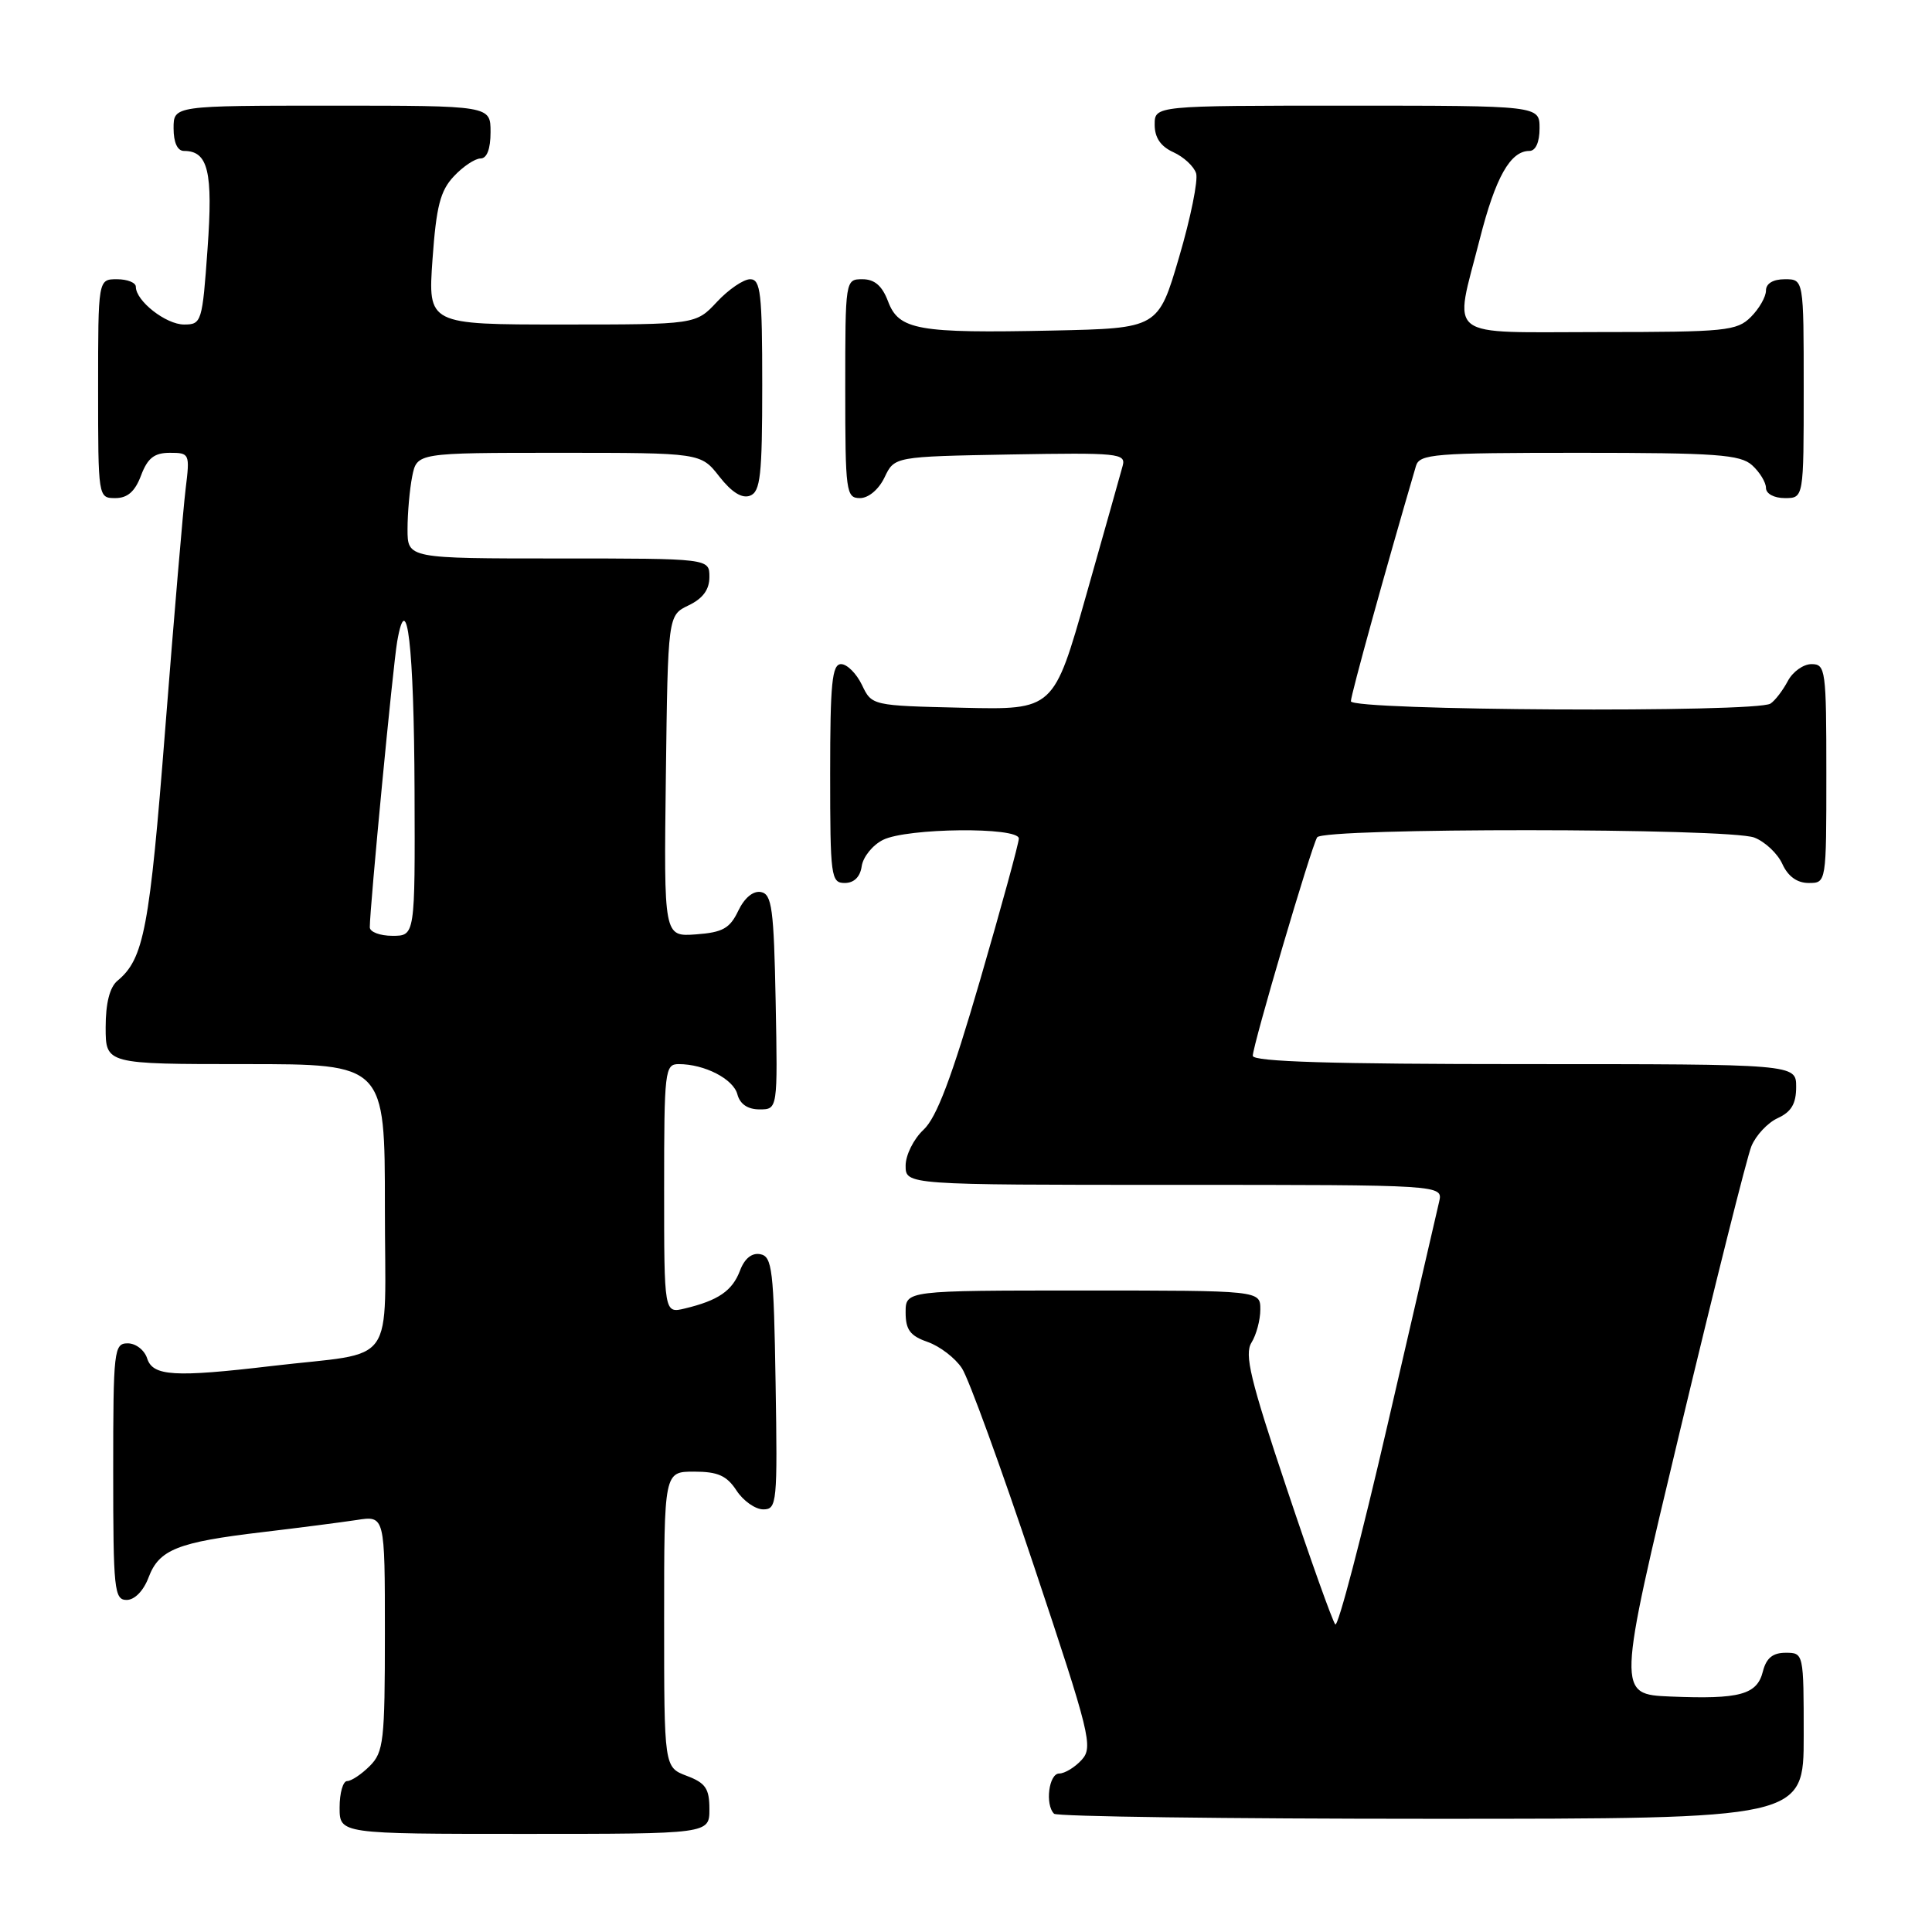 <?xml version="1.0" encoding="UTF-8" standalone="no"?>
<!DOCTYPE svg PUBLIC "-//W3C//DTD SVG 1.1//EN" "http://www.w3.org/Graphics/SVG/1.1/DTD/svg11.dtd" >
<svg xmlns="http://www.w3.org/2000/svg" xmlns:xlink="http://www.w3.org/1999/xlink" version="1.1" viewBox="0 0 256 256">
 <g >
 <path fill="currentColor"
d=" M 94.00 239.72 C 94.00 236.99 93.49 236.25 91.00 235.31 C 88.00 234.17 88.00 234.17 88.00 214.59 C 88.00 195.00 88.00 195.00 91.98 195.00 C 95.12 195.00 96.30 195.53 97.59 197.50 C 98.49 198.88 100.09 200.00 101.14 200.00 C 102.95 200.00 103.03 199.16 102.77 183.26 C 102.53 168.26 102.32 166.49 100.75 166.19 C 99.63 165.97 98.66 166.75 98.05 168.37 C 97.03 171.05 95.17 172.32 90.75 173.38 C 88.00 174.04 88.00 174.04 88.00 157.52 C 88.00 141.85 88.10 141.00 89.93 141.00 C 93.36 141.00 97.18 142.97 97.71 145.01 C 98.05 146.30 99.08 147.00 100.64 147.00 C 103.05 147.00 103.05 147.00 102.78 132.76 C 102.54 120.40 102.28 118.48 100.83 118.20 C 99.80 118.01 98.65 118.96 97.82 120.69 C 96.71 123.02 95.76 123.55 92.22 123.81 C 87.96 124.12 87.96 124.12 88.23 102.82 C 88.50 81.53 88.50 81.53 91.25 80.21 C 93.14 79.30 94.00 78.13 94.00 76.45 C 94.00 74.00 94.00 74.00 74.00 74.00 C 54.00 74.00 54.00 74.00 54.00 70.12 C 54.00 67.99 54.28 64.84 54.62 63.12 C 55.25 60.00 55.25 60.00 74.05 60.00 C 92.86 60.00 92.86 60.00 95.32 63.15 C 96.96 65.24 98.32 66.09 99.39 65.68 C 100.76 65.15 101.00 63.00 101.00 51.03 C 101.00 38.84 100.79 37.00 99.40 37.00 C 98.52 37.00 96.54 38.35 95.00 40.00 C 92.20 43.00 92.20 43.00 74.45 43.00 C 56.70 43.00 56.70 43.00 57.31 34.36 C 57.81 27.33 58.34 25.27 60.14 23.36 C 61.35 22.06 62.95 21.00 63.67 21.00 C 64.52 21.00 65.00 19.74 65.00 17.50 C 65.00 14.00 65.00 14.00 44.00 14.00 C 23.00 14.00 23.00 14.00 23.00 17.00 C 23.00 18.88 23.51 20.00 24.38 20.00 C 27.58 20.00 28.24 22.72 27.50 32.98 C 26.81 42.68 26.71 43.00 24.39 43.00 C 21.99 43.00 18.00 39.88 18.00 38.00 C 18.00 37.45 16.88 37.00 15.50 37.00 C 13.00 37.00 13.00 37.00 13.00 51.50 C 13.00 65.93 13.01 66.00 15.28 66.00 C 16.90 66.00 17.89 65.13 18.69 63.00 C 19.56 60.69 20.45 60.00 22.51 60.00 C 25.12 60.00 25.17 60.12 24.60 64.75 C 24.28 67.36 23.06 81.65 21.90 96.50 C 19.82 123.08 19.07 127.04 15.57 129.95 C 14.54 130.80 14.00 132.92 14.00 136.12 C 14.00 141.00 14.00 141.00 32.50 141.00 C 51.00 141.00 51.00 141.00 51.00 159.95 C 51.00 181.61 52.84 179.02 36.03 181.00 C 23.09 182.53 20.25 182.35 19.50 180.00 C 19.15 178.90 18.00 178.00 16.93 178.00 C 15.10 178.00 15.00 178.86 15.00 195.00 C 15.00 210.64 15.14 212.00 16.78 212.00 C 17.84 212.00 19.02 210.79 19.69 209.01 C 21.08 205.32 23.53 204.35 34.74 203.02 C 39.56 202.45 45.19 201.72 47.25 201.41 C 51.00 200.82 51.00 200.82 51.00 216.41 C 51.00 230.67 50.83 232.17 49.00 234.00 C 47.90 235.10 46.55 236.00 46.00 236.00 C 45.45 236.00 45.00 237.57 45.00 239.50 C 45.00 243.00 45.00 243.00 69.50 243.00 C 94.00 243.00 94.00 243.00 94.00 239.72 Z  M 239.00 230.00 C 239.00 219.07 238.99 219.00 236.61 219.00 C 234.90 219.00 234.04 219.70 233.59 221.48 C 232.82 224.56 230.53 225.18 221.36 224.80 C 214.25 224.50 214.25 224.50 222.63 189.50 C 227.24 170.25 231.48 153.32 232.07 151.88 C 232.66 150.44 234.23 148.76 235.57 148.15 C 237.36 147.33 238.00 146.25 238.00 144.02 C 238.00 141.00 238.00 141.00 202.00 141.00 C 176.53 141.00 166.00 140.68 166.00 139.90 C 166.00 138.51 173.74 112.22 174.53 110.95 C 175.32 109.67 229.08 109.70 232.45 110.98 C 233.86 111.52 235.54 113.09 236.17 114.48 C 236.92 116.13 238.13 117.00 239.66 117.00 C 242.00 117.00 242.00 117.00 242.00 102.50 C 242.00 88.75 241.90 88.00 240.04 88.00 C 238.95 88.00 237.54 89.01 236.89 90.25 C 236.23 91.49 235.21 92.83 234.60 93.23 C 232.76 94.46 179.00 94.16 179.00 92.92 C 179.00 92.08 183.59 75.48 187.62 61.75 C 188.09 60.15 190.00 60.00 209.24 60.00 C 227.47 60.00 230.59 60.23 232.17 61.65 C 233.18 62.57 234.00 63.92 234.00 64.65 C 234.00 65.42 235.07 66.00 236.50 66.00 C 239.00 66.00 239.00 66.00 239.00 51.50 C 239.00 37.00 239.00 37.00 236.50 37.00 C 234.94 37.00 234.00 37.57 234.00 38.50 C 234.00 39.33 233.10 40.90 232.00 42.00 C 230.15 43.85 228.67 44.00 212.00 44.00 C 191.10 44.00 192.64 45.19 196.08 31.67 C 198.16 23.49 200.13 20.00 202.65 20.00 C 203.48 20.00 204.00 18.85 204.00 17.00 C 204.00 14.00 204.00 14.00 178.50 14.00 C 153.00 14.00 153.00 14.00 153.00 16.52 C 153.00 18.24 153.79 19.40 155.48 20.17 C 156.85 20.79 158.20 22.05 158.49 22.96 C 158.78 23.87 157.77 28.87 156.24 34.06 C 153.47 43.50 153.47 43.50 139.49 43.80 C 121.60 44.18 119.10 43.73 117.67 39.93 C 116.89 37.87 115.89 37.00 114.28 37.00 C 112.01 37.00 112.00 37.07 112.00 51.50 C 112.00 65.20 112.11 66.00 113.95 66.00 C 115.08 66.00 116.44 64.86 117.21 63.25 C 118.52 60.50 118.52 60.50 133.89 60.22 C 148.19 59.97 149.21 60.07 148.76 61.72 C 148.50 62.70 146.33 70.38 143.95 78.78 C 139.62 94.06 139.62 94.06 127.57 93.78 C 115.53 93.50 115.52 93.50 114.21 90.75 C 113.48 89.24 112.24 88.00 111.45 88.00 C 110.25 88.00 110.00 90.52 110.00 102.50 C 110.00 116.16 110.11 117.00 111.93 117.00 C 113.16 117.00 113.98 116.20 114.18 114.78 C 114.36 113.55 115.62 111.98 117.00 111.29 C 120.16 109.70 135.00 109.55 135.00 111.11 C 135.00 111.72 132.69 120.16 129.87 129.86 C 126.09 142.84 124.11 148.08 122.37 149.70 C 121.07 150.91 120.00 153.05 120.00 154.45 C 120.00 157.00 120.00 157.00 155.61 157.00 C 191.22 157.00 191.22 157.00 190.69 159.25 C 190.40 160.49 187.34 173.76 183.87 188.74 C 180.41 203.72 177.29 215.65 176.93 215.24 C 176.57 214.83 173.66 206.69 170.47 197.14 C 165.68 182.84 164.86 179.45 165.83 177.90 C 166.47 176.87 167.00 174.90 167.00 173.51 C 167.00 171.00 167.00 171.00 143.50 171.00 C 120.00 171.00 120.00 171.00 120.00 173.90 C 120.00 176.21 120.60 177.01 122.93 177.82 C 124.54 178.39 126.58 179.95 127.46 181.30 C 128.35 182.65 132.65 194.47 137.02 207.56 C 144.46 229.84 144.87 231.49 143.33 233.19 C 142.43 234.18 141.08 235.00 140.35 235.00 C 138.98 235.00 138.45 239.12 139.67 240.33 C 140.03 240.70 162.53 241.00 189.67 241.00 C 239.00 241.00 239.00 241.00 239.00 230.00 Z  M 49.00 122.87 C 49.00 120.25 52.07 88.20 52.63 85.00 C 53.92 77.58 54.86 85.62 54.93 104.75 C 55.00 124.00 55.00 124.00 52.00 124.00 C 50.35 124.00 49.00 123.49 49.00 122.87 Z "/>
</g>
</svg>